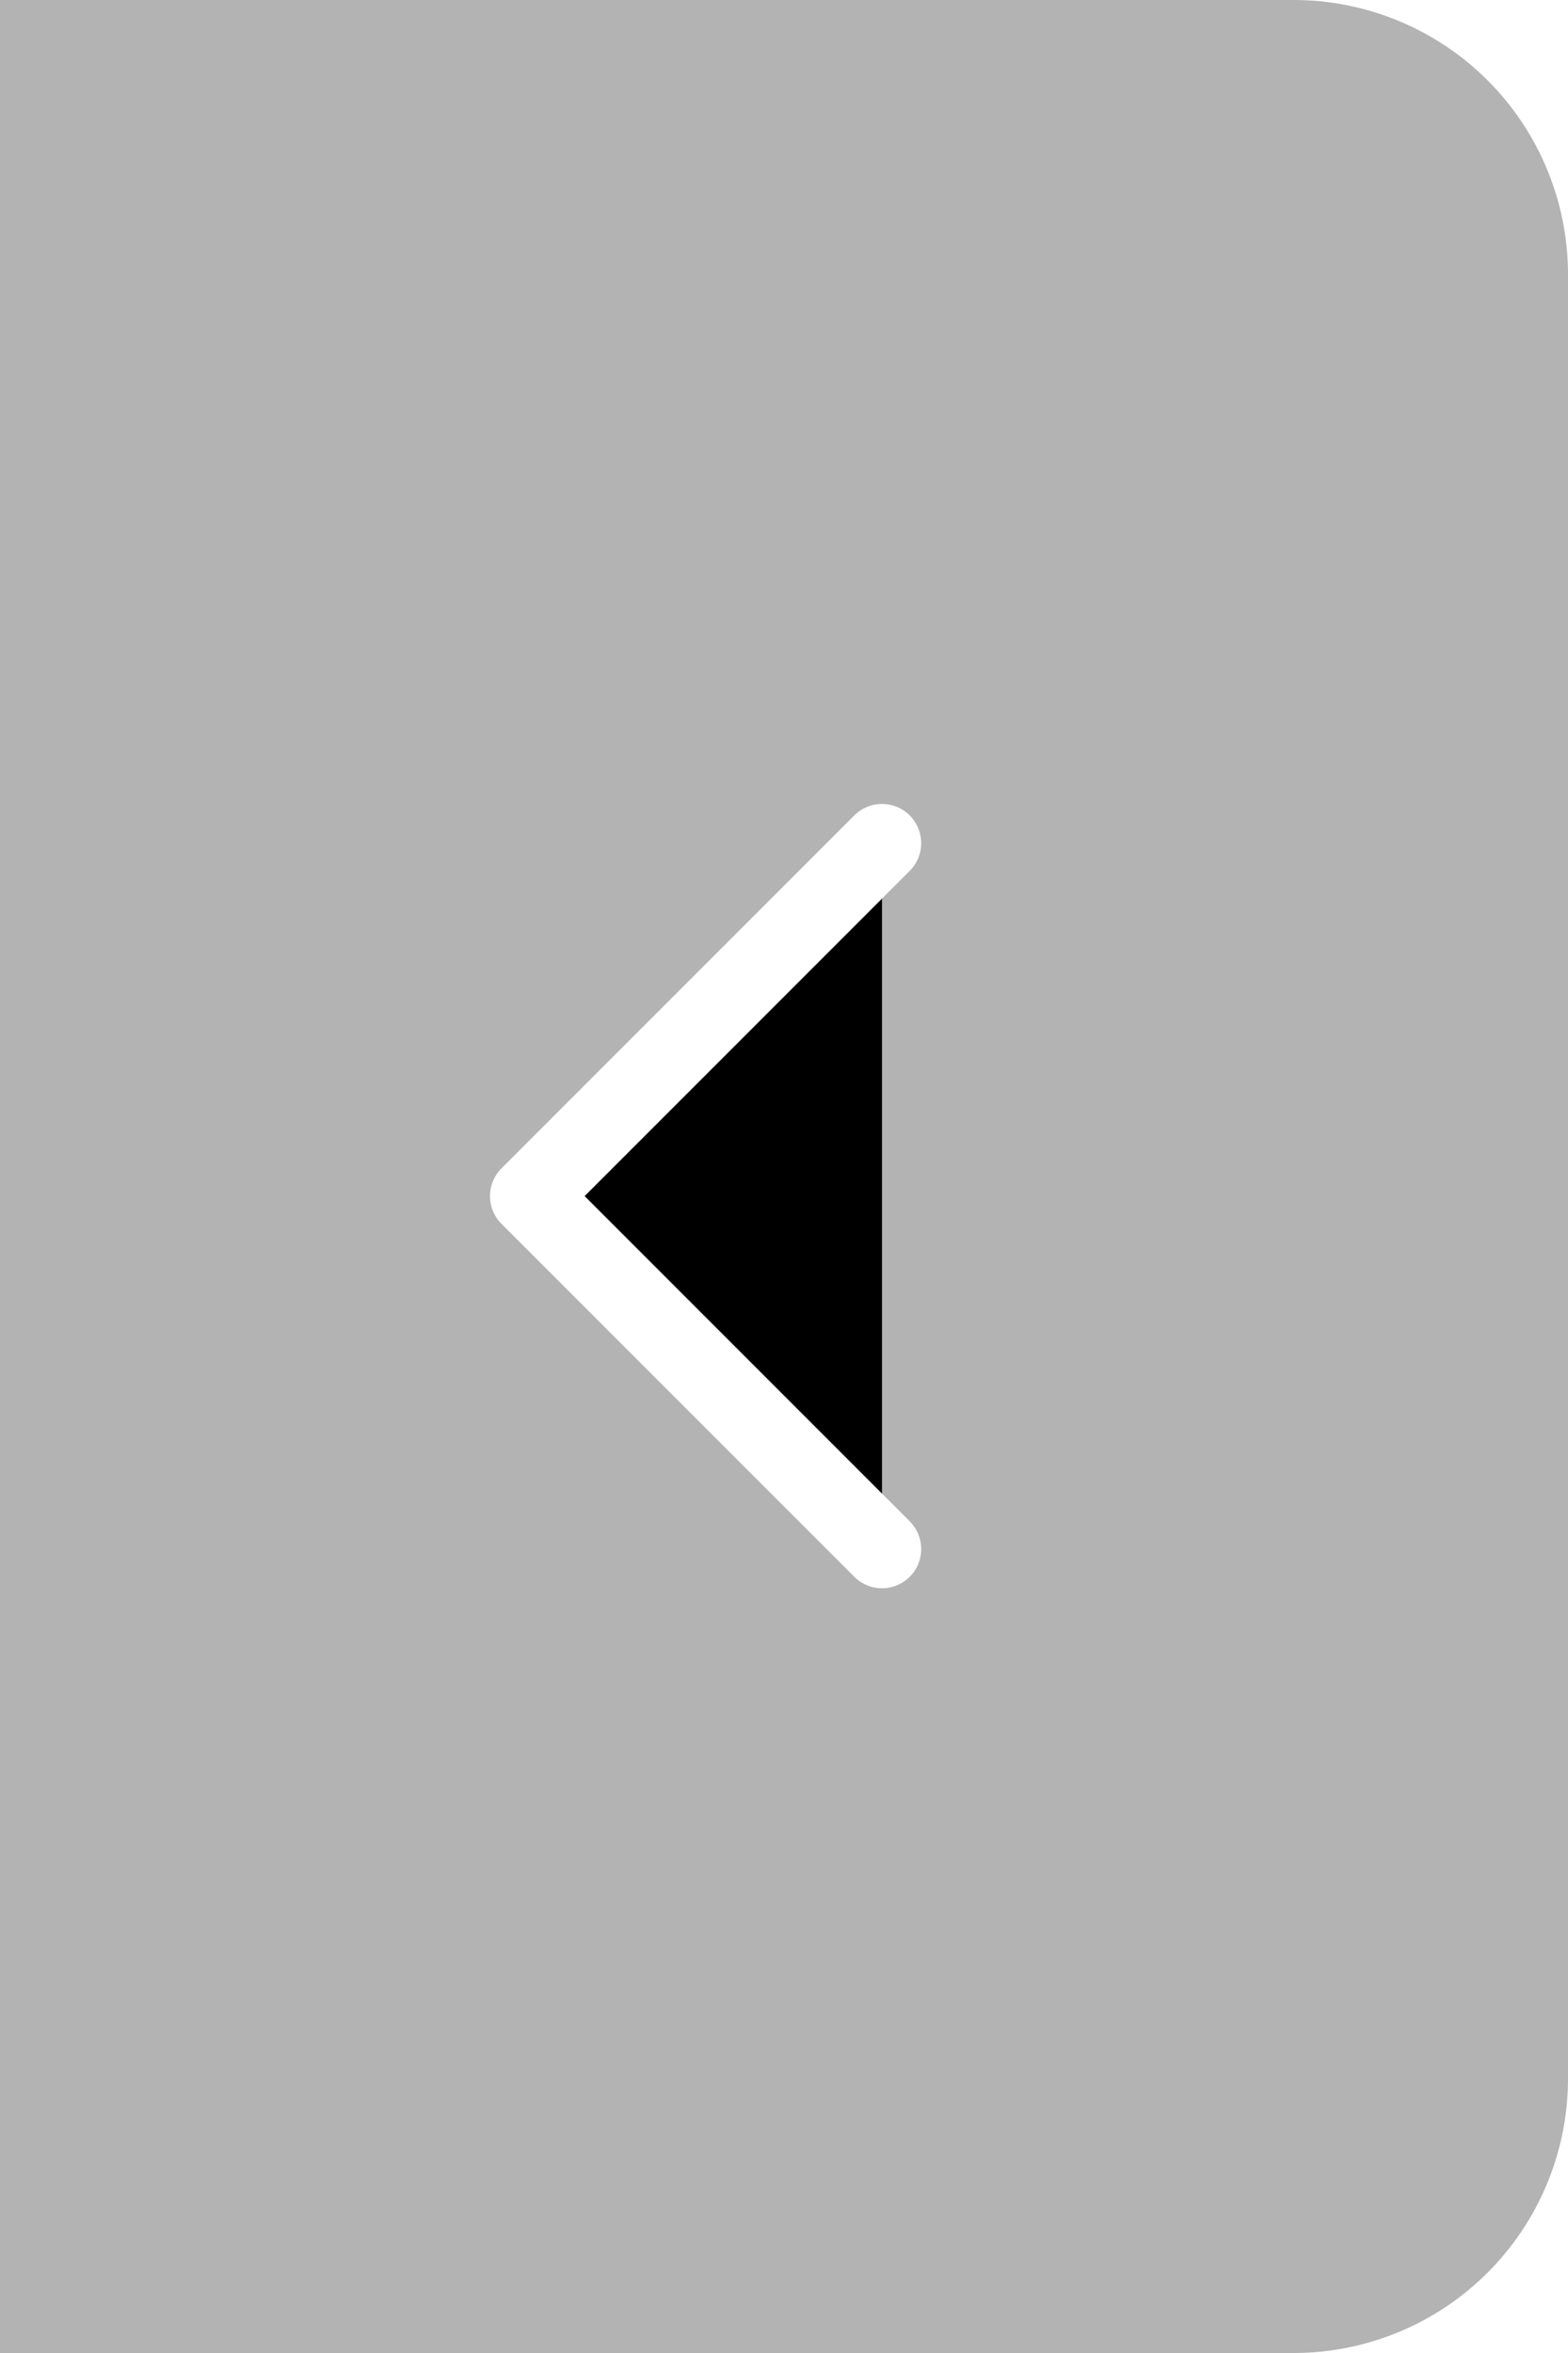 <svg xmlns="http://www.w3.org/2000/svg" xmlns:xlink="http://www.w3.org/1999/xlink" width="40" height="60" viewBox="0 0 40 60">
    <defs>
        <path id="b" d="M9 26l9 9 9-9"/>
        <filter id="a" width="182.4%" height="260.2%" x="-41.2%" y="-82.4%" filterUnits="objectBoundingBox">
            <feMorphology in="SourceAlpha" operator="dilate" radius="1" result="shadowSpreadOuter1"/>
            <feOffset in="shadowSpreadOuter1" result="shadowOffsetOuter1"/>
            <feMorphology in="SourceAlpha" radius="1" result="shadowInner"/>
            <feOffset in="shadowInner" result="shadowInner"/>
            <feComposite in="shadowOffsetOuter1" in2="shadowInner" operator="out" result="shadowOffsetOuter1"/>
            <feGaussianBlur in="shadowOffsetOuter1" result="shadowBlurOuter1" stdDeviation="2"/>
            <feColorMatrix in="shadowBlurOuter1" values="0 0 0 0 0 0 0 0 0 0 0 0 0 0 0 0 0 0 0.75 0"/>
        </filter>
    </defs>
    <g fill="none" fill-rule="evenodd">
        <path fill="#000" fill-opacity=".3" d="M0 0h33a7 7 0 0 1 7 7v46a7 7 0 0 1-7 7H0V0z"/>
        <g stroke-linecap="round" stroke-linejoin="round" transform="rotate(90 18 30.5)">
            <use fill="#000" filter="url(#a)" xlink:href="#b"/>
            <use stroke="#FFF" stroke-width="2" xlink:href="#b"/>
        </g>
    </g>
</svg>
